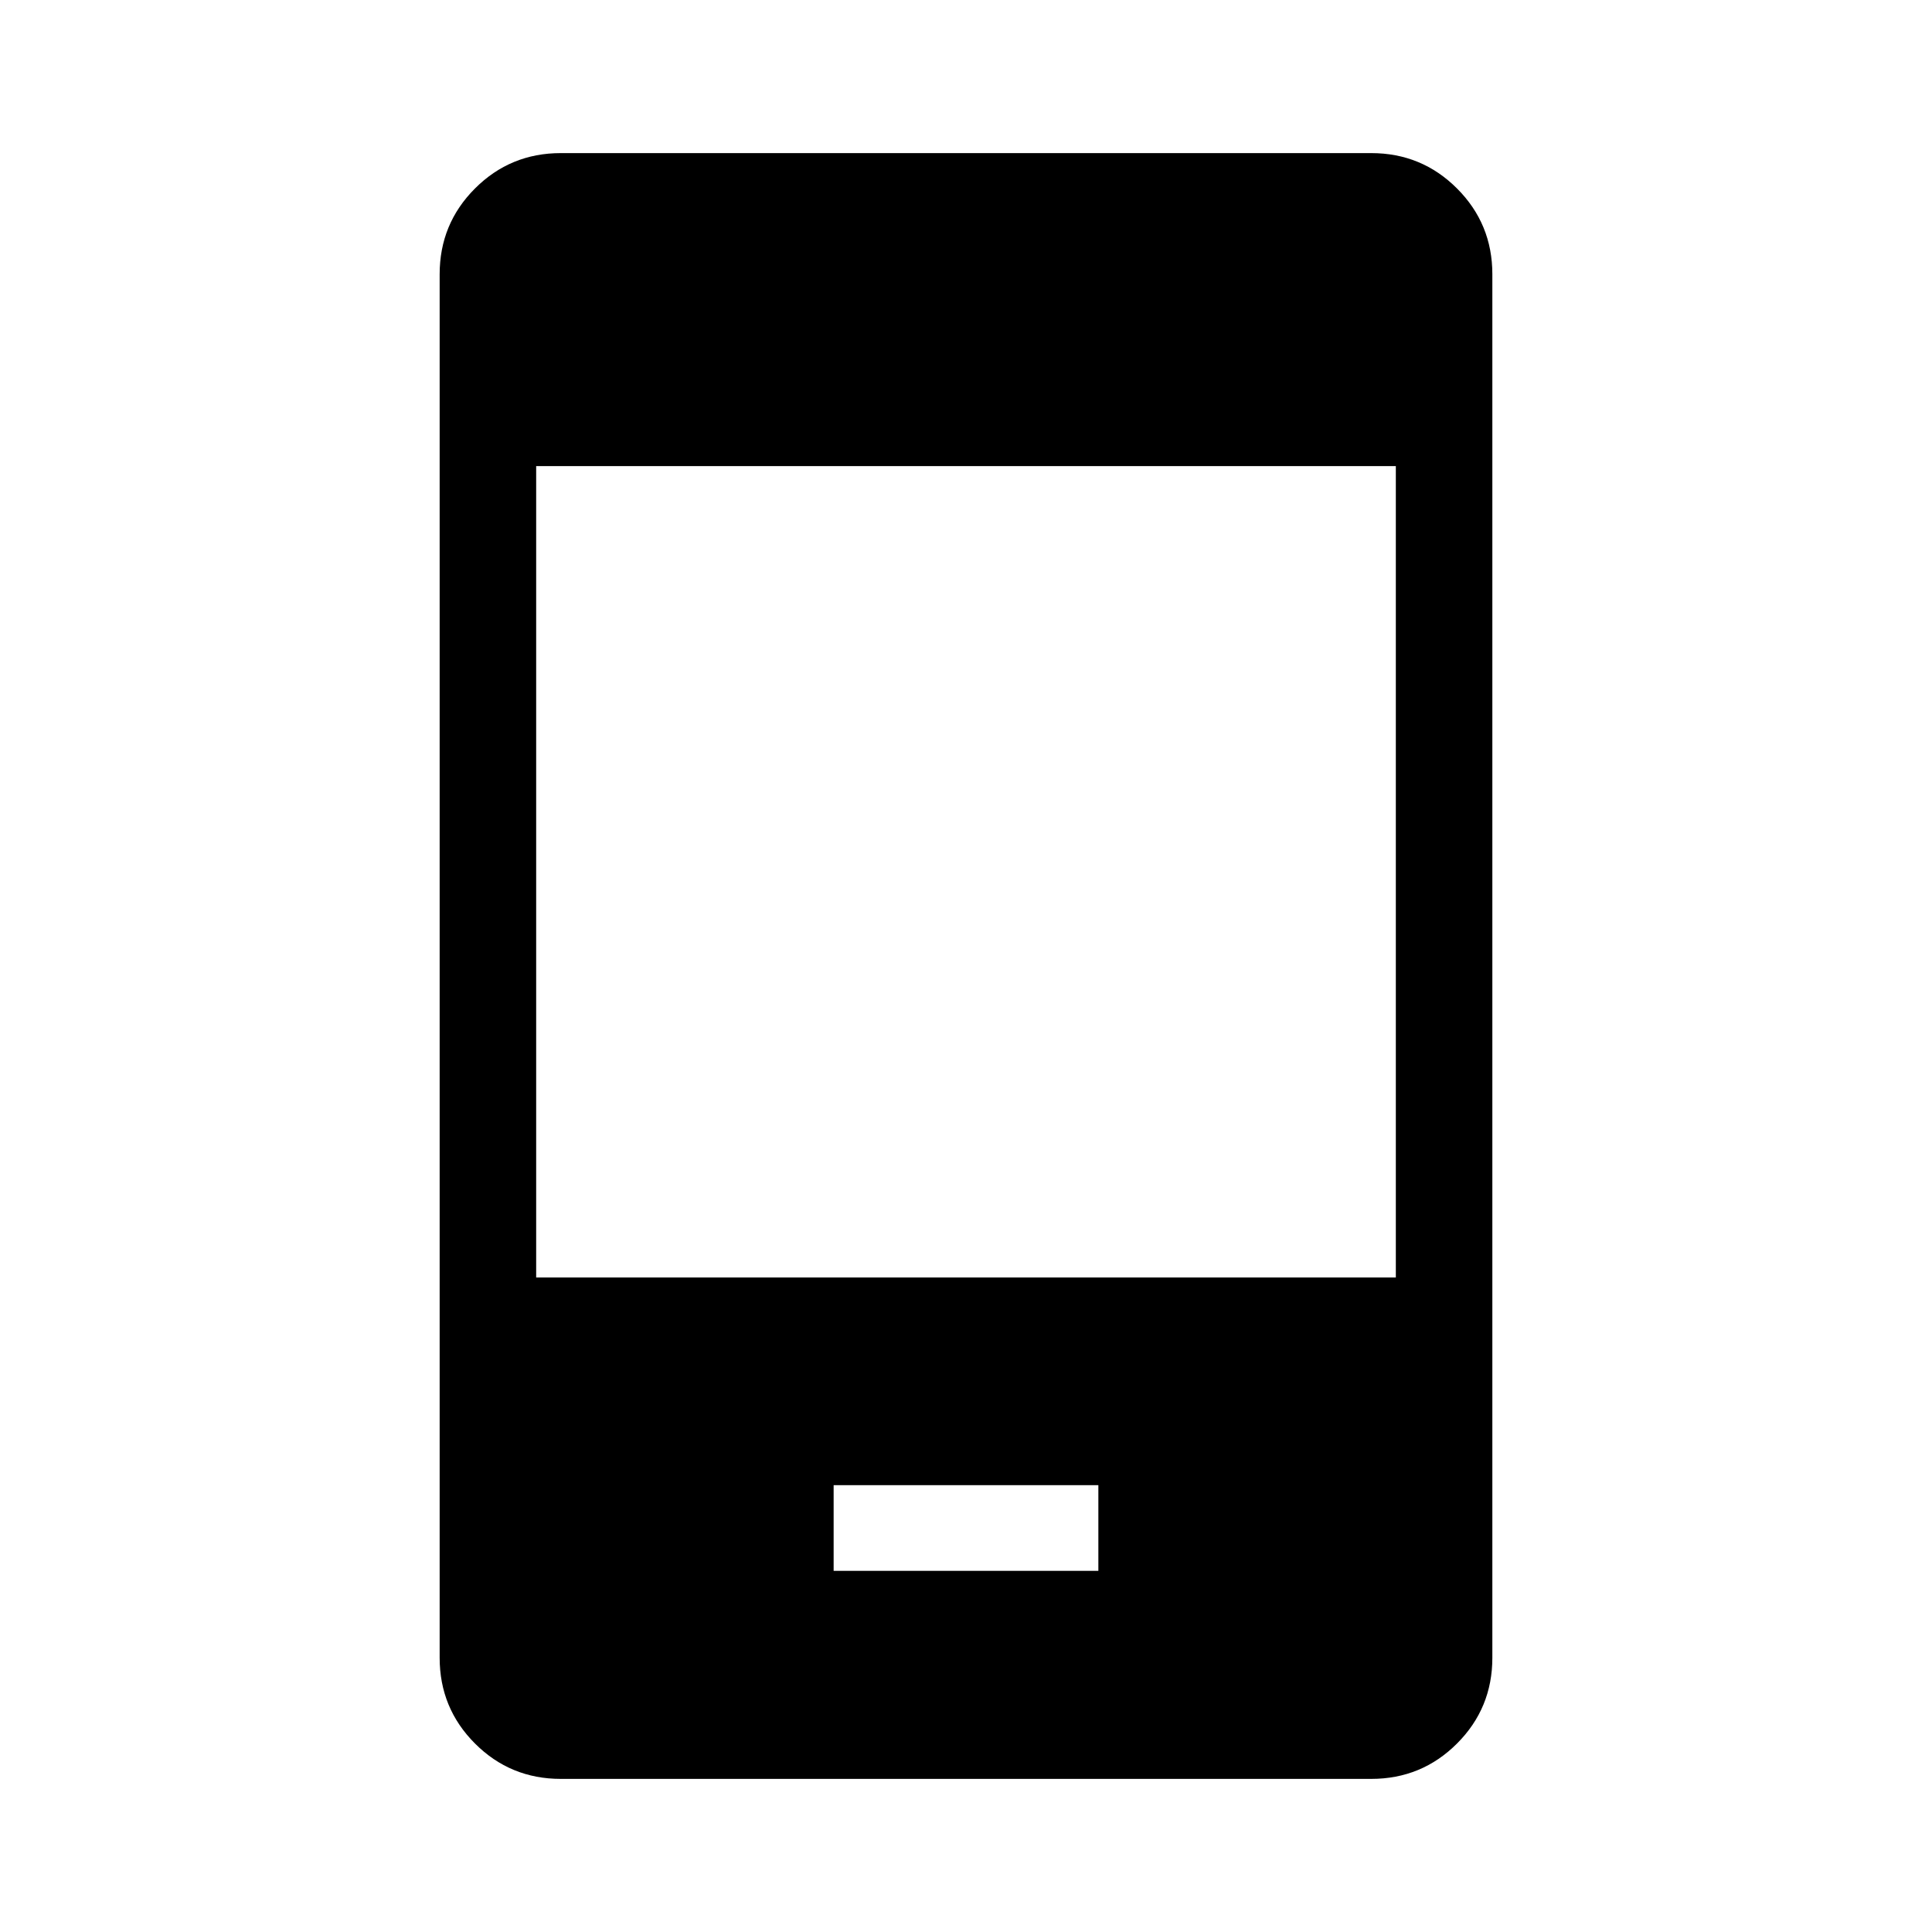 <svg xmlns="http://www.w3.org/2000/svg" height="20" viewBox="0 -960 960 960" width="20"><path d="M414.23-179.46h131.54v-42.58H414.23v42.58ZM278.65-76.08q-25.06 0-42.62-17.56-17.57-17.57-17.57-42.61v-687.5q0-25.04 17.57-42.61 17.56-17.56 42.62-17.56h402.7q25.06 0 42.62 17.56 17.57 17.57 17.57 42.61v687.5q0 25.04-17.57 42.61-17.56 17.56-42.62 17.56h-402.7Zm-12.23-249.15h427.16v-403.16H266.42v403.16Z"/></svg>
